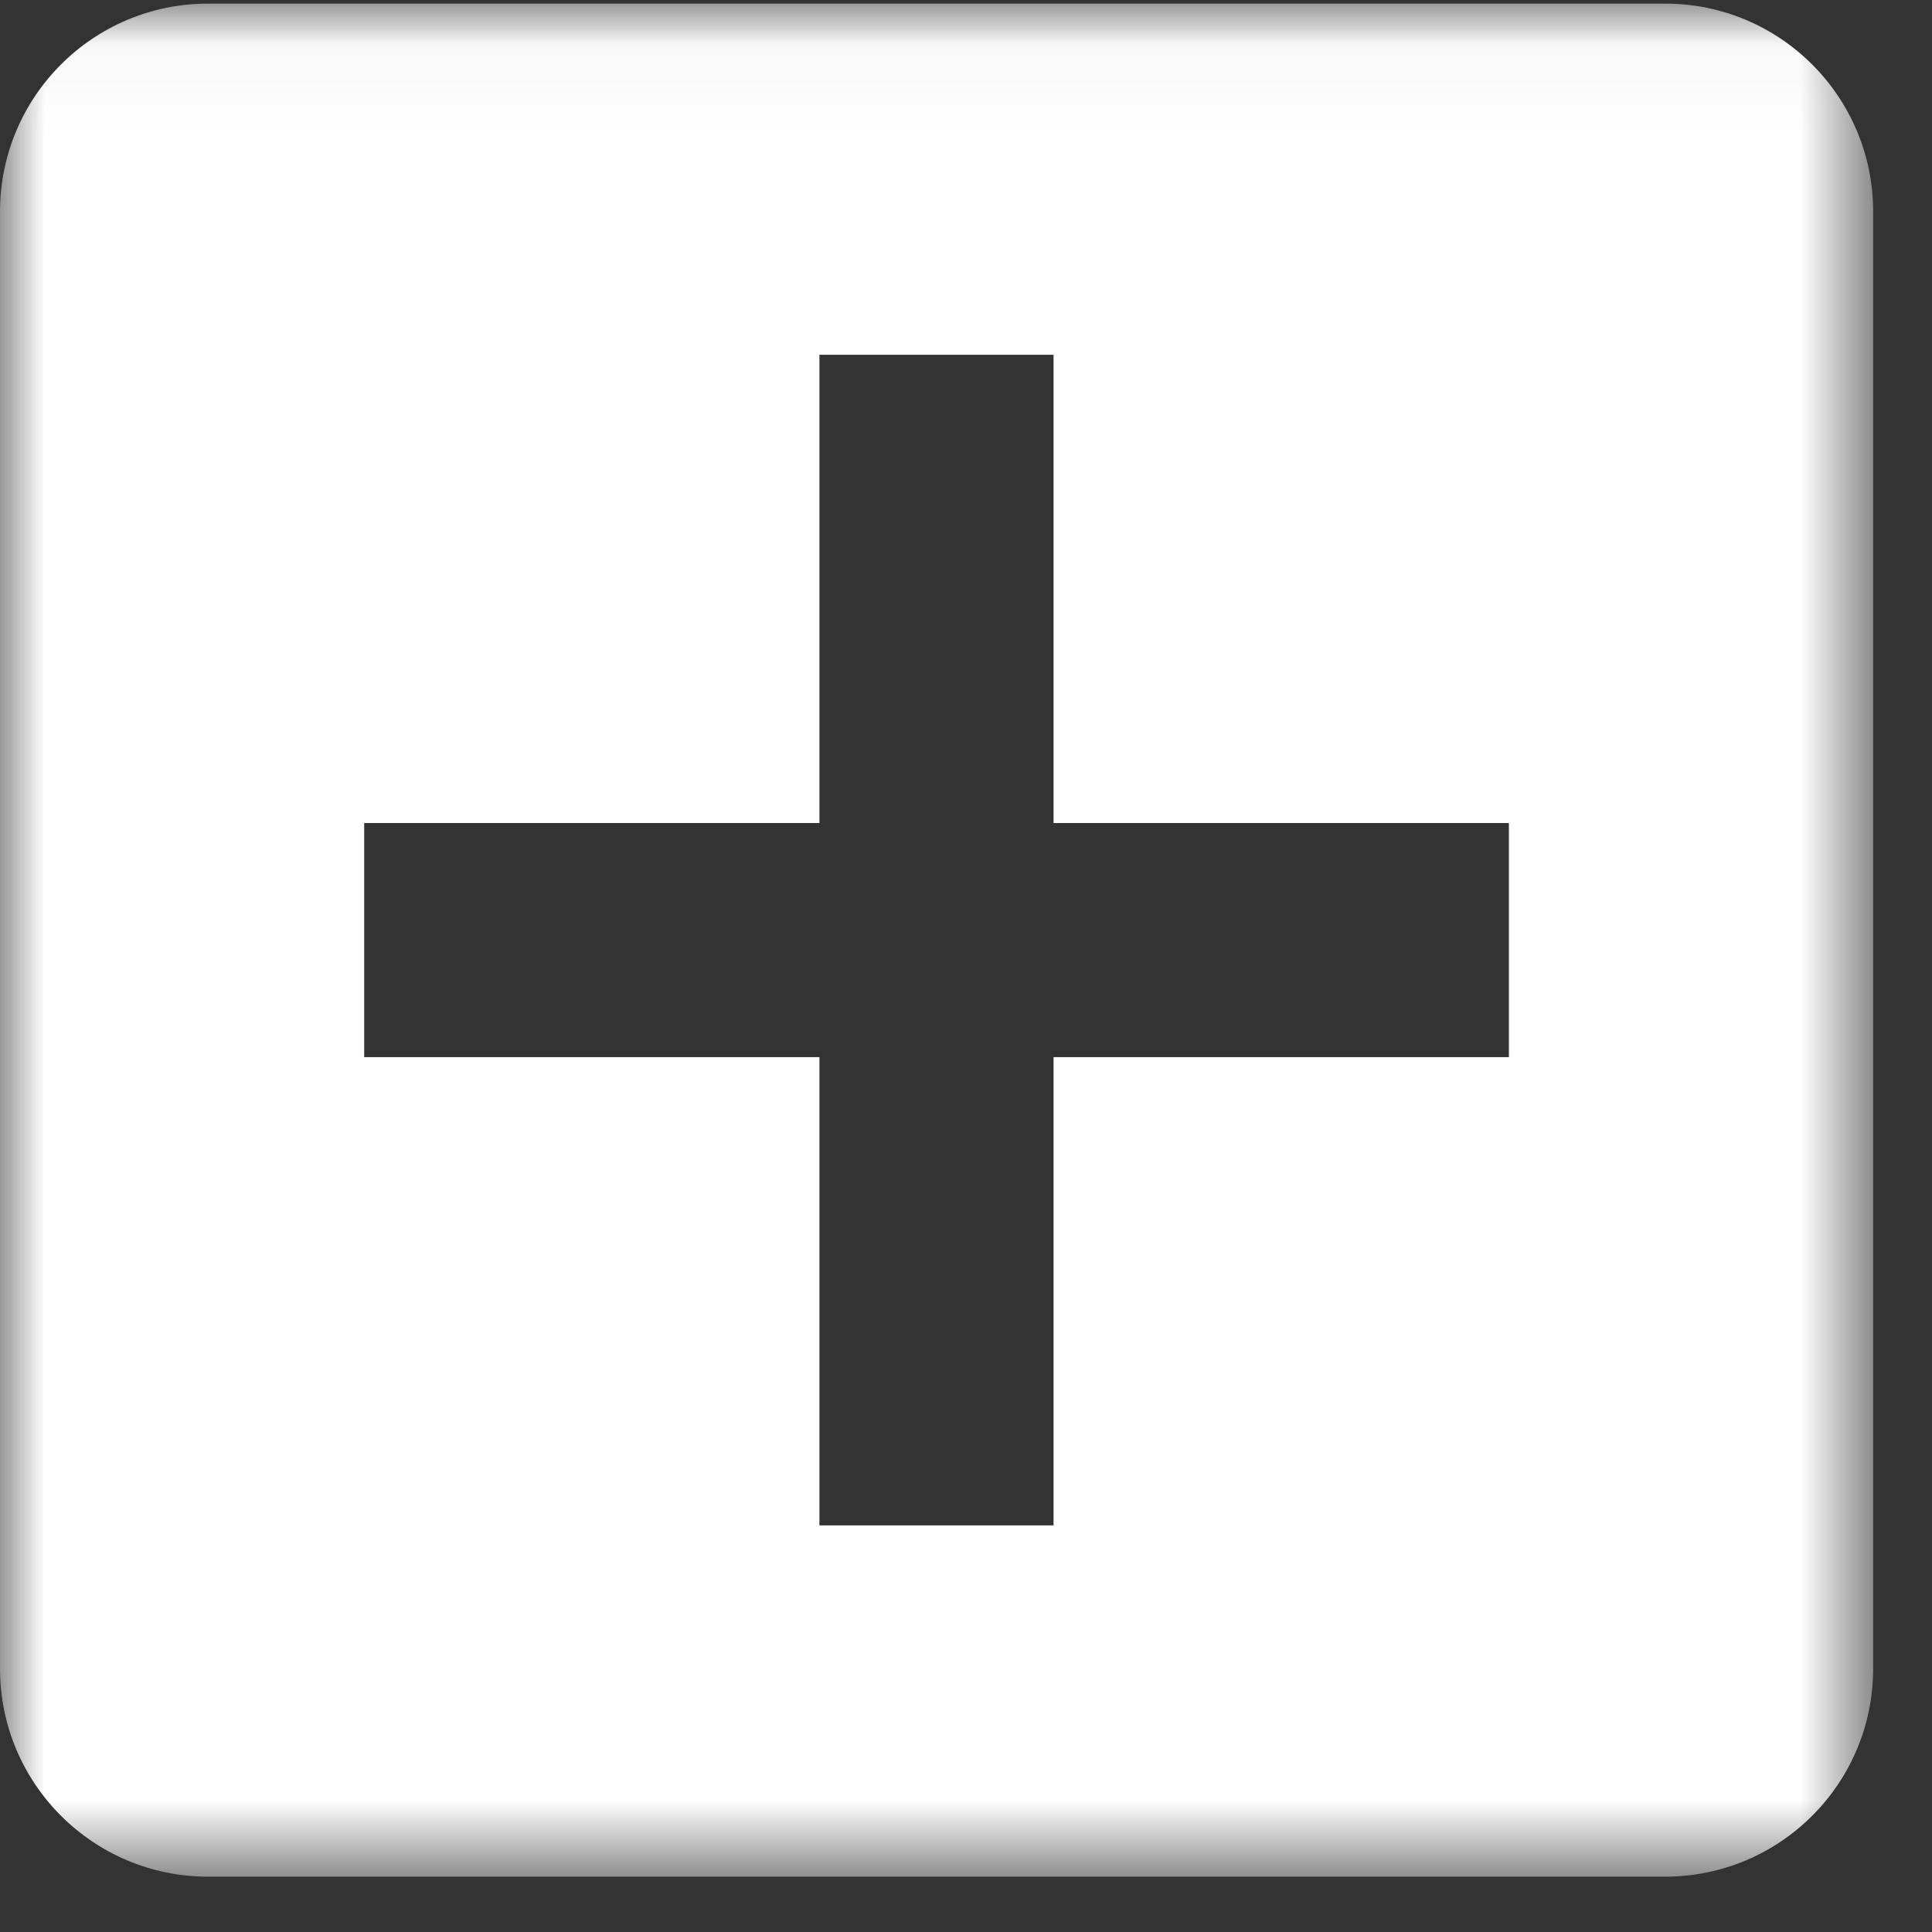 <?xml version="1.0" encoding="UTF-8" standalone="no"?>
<svg width="22px" height="22px" viewBox="0 0 22 22" version="1.1" xmlns="http://www.w3.org/2000/svg" xmlns:xlink="http://www.w3.org/1999/xlink" xmlns:sketch="http://www.bohemiancoding.com/sketch/ns">
    <rect x="0" y="0" width="22" height="22" fill="#333333" stroke="none"/>
    <!-- Generator: Sketch 3.5.1 (25234) - http://www.bohemiancoding.com/sketch -->
    <title>Page 1</title>
    <desc>Created with Sketch.</desc>
    <defs>
        <path id="path-1" d="M0,0.041 L21.33,0.041 L21.33,21.37 L0,21.37 L0,0.041 Z"></path>
    </defs>
    <g id="Page-1" stroke="none" stroke-width="1" fill="none" fill-rule="evenodd" sketch:type="MSPage">
        <g id="Calendar" sketch:type="MSArtboardGroup" transform="translate(-329, -18)">
            <g id="Page-1" sketch:type="MSLayerGroup" transform="translate(329, 18)">
                <mask id="mask-2" sketch:name="Clip 2" fill="white">
                    <use xlink:href="#path-1"></use>
                </mask>
                <g id="Clip-2"></g>
                <path d="M17.182,12.038 L11.997,12.038 L11.997,17.37 L9.331,17.37 L9.331,12.038 L4.147,12.038 L4.147,9.372 L9.331,9.372 L9.331,4.04 L11.997,4.04 L11.997,9.372 L17.182,9.372 L17.182,12.038 Z M18.96,0.041 L2.37,0.041 C1.061,0.041 -1.66630825e-05,1.101 -1.66630825e-05,2.411 L-1.66630825e-05,19 C-1.66630825e-05,20.31 1.061,21.37 2.37,21.37 L18.96,21.37 C20.269,21.37 21.33,20.31 21.33,19 L21.33,2.411 C21.33,1.101 20.269,0.041 18.96,0.041 L18.96,0.041 Z" id="Fill-1" fill="#FFFFFF" sketch:type="MSShapeGroup" mask="url(#mask-2)"></path>
            </g>
        </g>
    </g>
</svg>